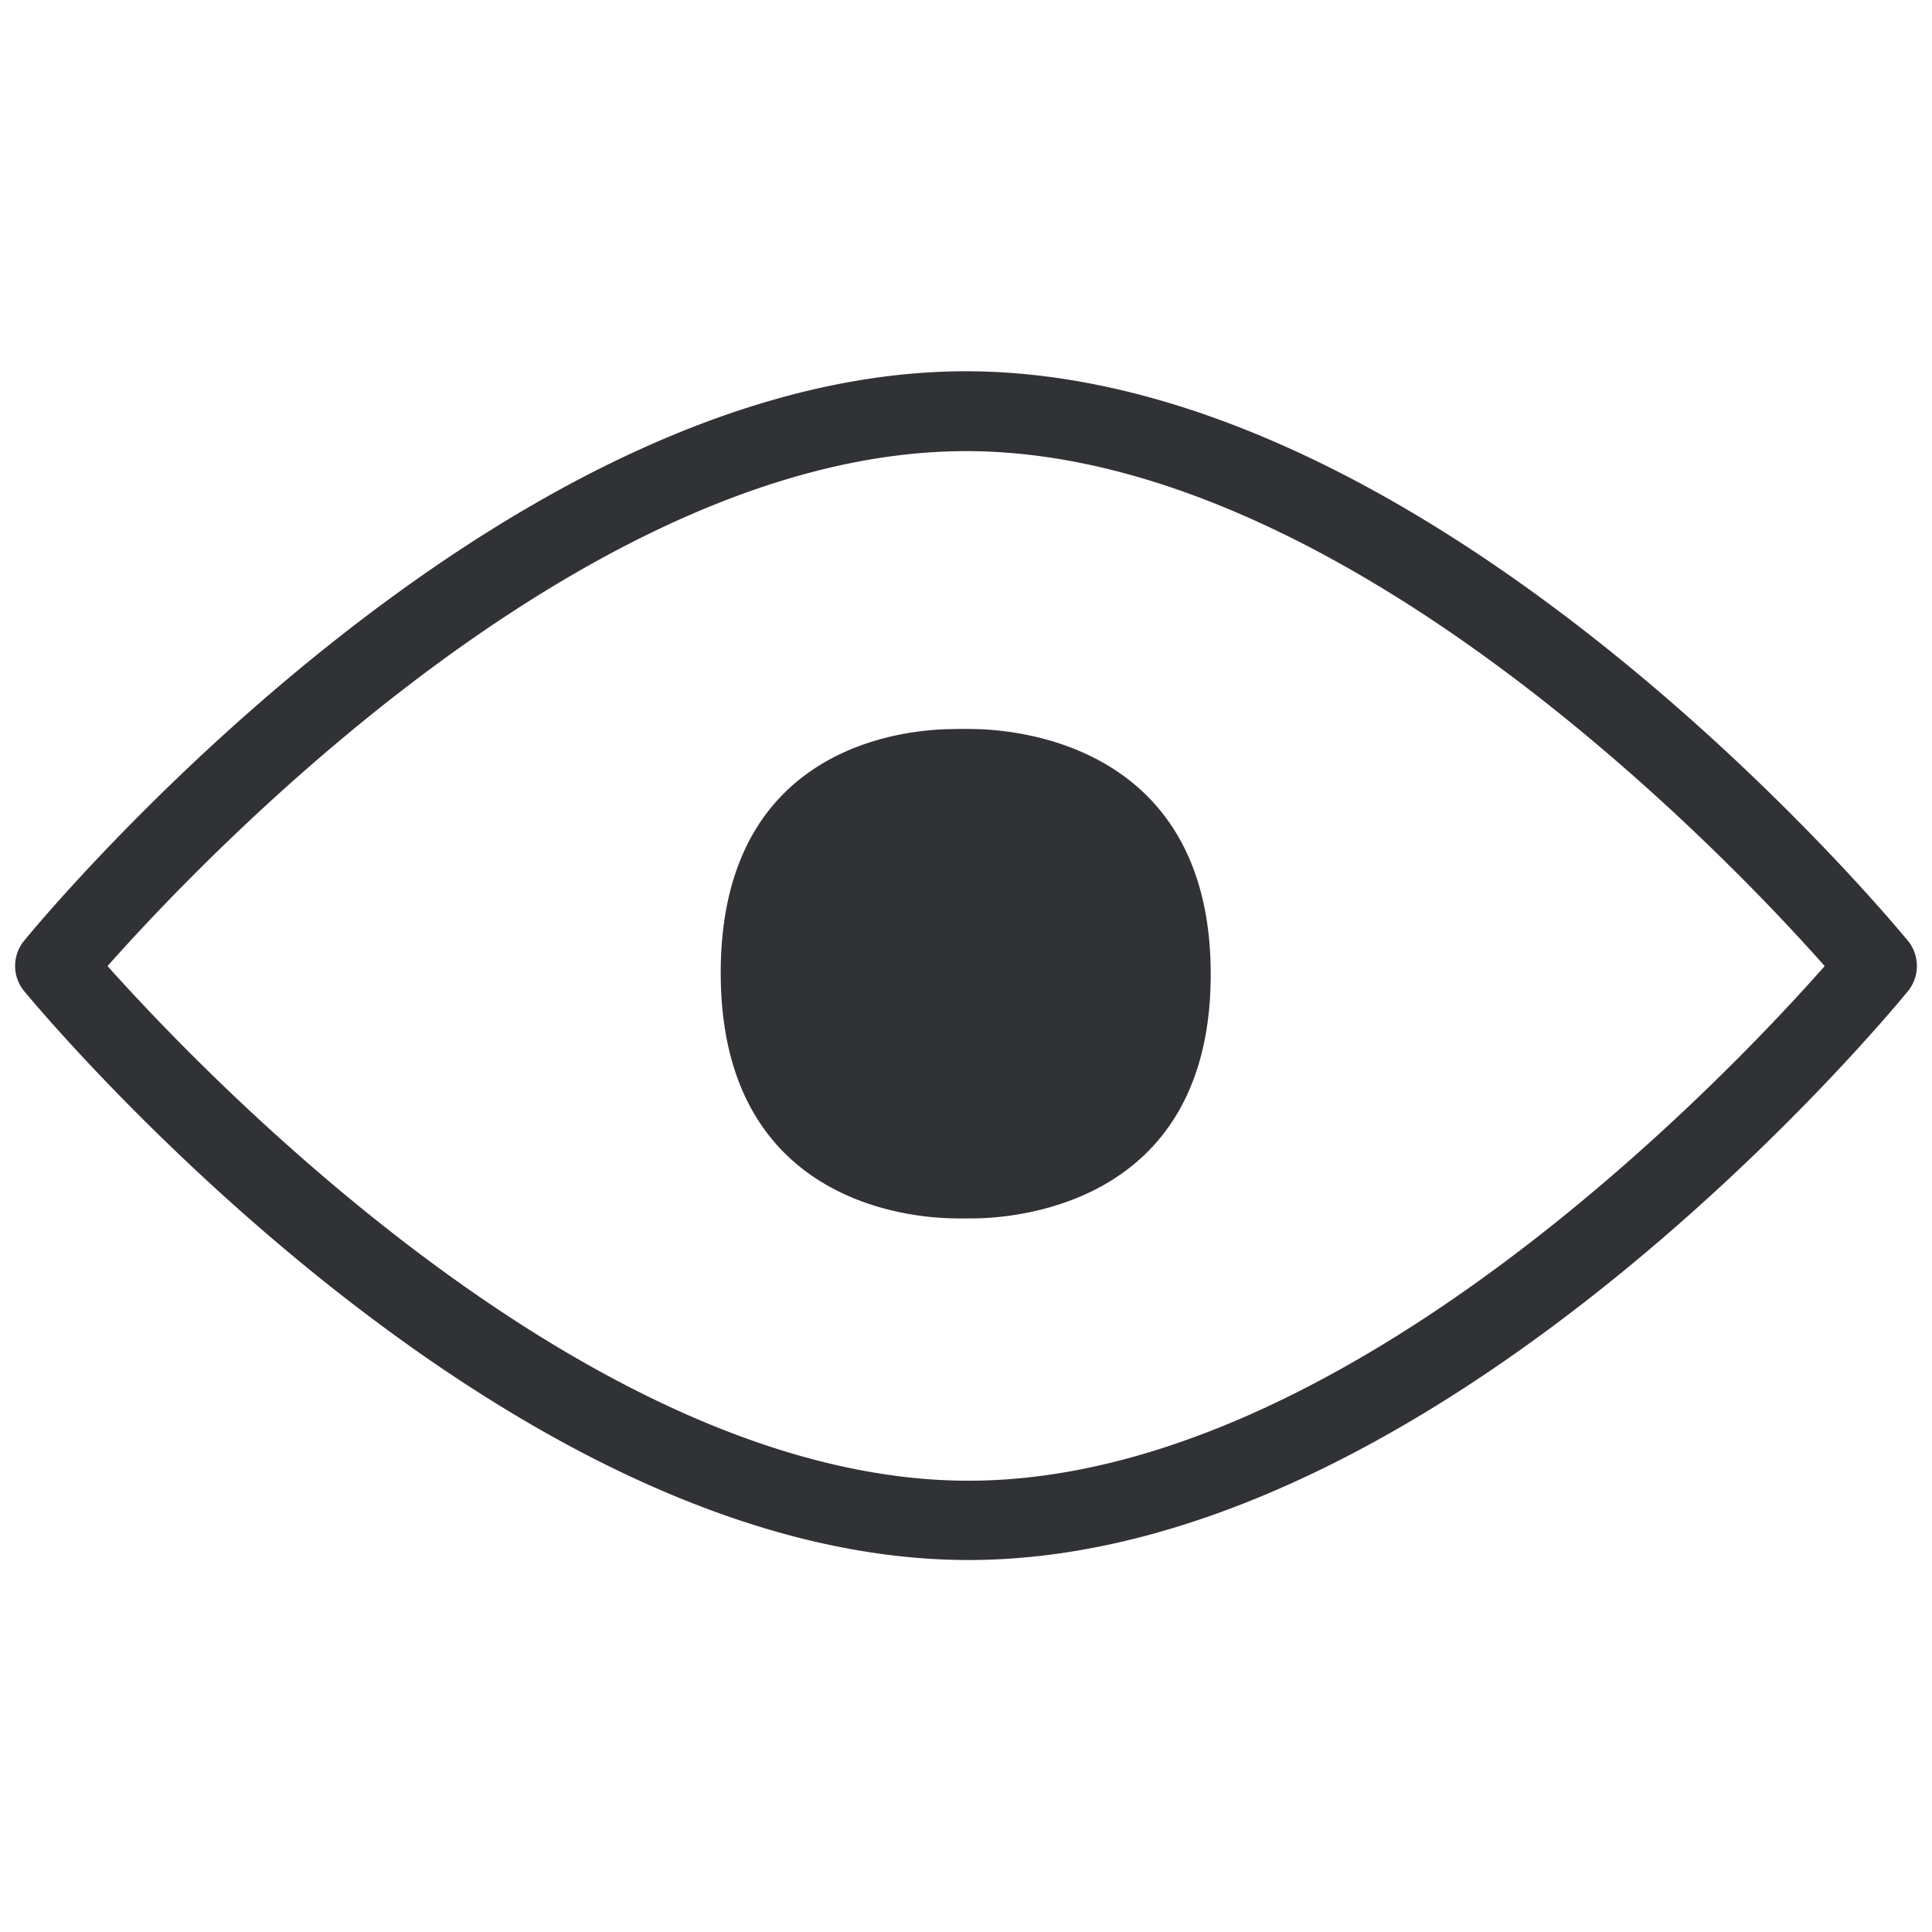 <svg width="24" height="24" viewBox="0 0 24 24" xmlns="http://www.w3.org/2000/svg"><path d="M12.032 18.394c4.686 0 9.466-5.069 10.635-6.393-1.173-1.325-5.983-6.397-10.665-6.397-4.686 0-9.49 5.069-10.666 6.397 1.18 1.32 6.014 6.393 10.696 6.393zm11.667-6.71a.496.496 0 01.004.626c-.236.29-5.842 7.069-11.671 7.069-5.825 0-11.492-6.777-11.731-7.066a.492.492 0 010-.628c.235-.29 5.872-7.073 11.7-7.073 5.823.004 11.46 6.784 11.698 7.073zM12.126 9.057c.598.014 2.914.249 2.914 3.046 0 2.8-2.322 3.018-2.904 3.032-.084 0-.185.003-.279 0-.612-.007-2.904-.23-2.904-3.05 0-2.816 2.272-3.024 2.88-3.028.102-.003.206-.003.293 0z" fill="#313235" fill-rule="nonzero"/></svg>